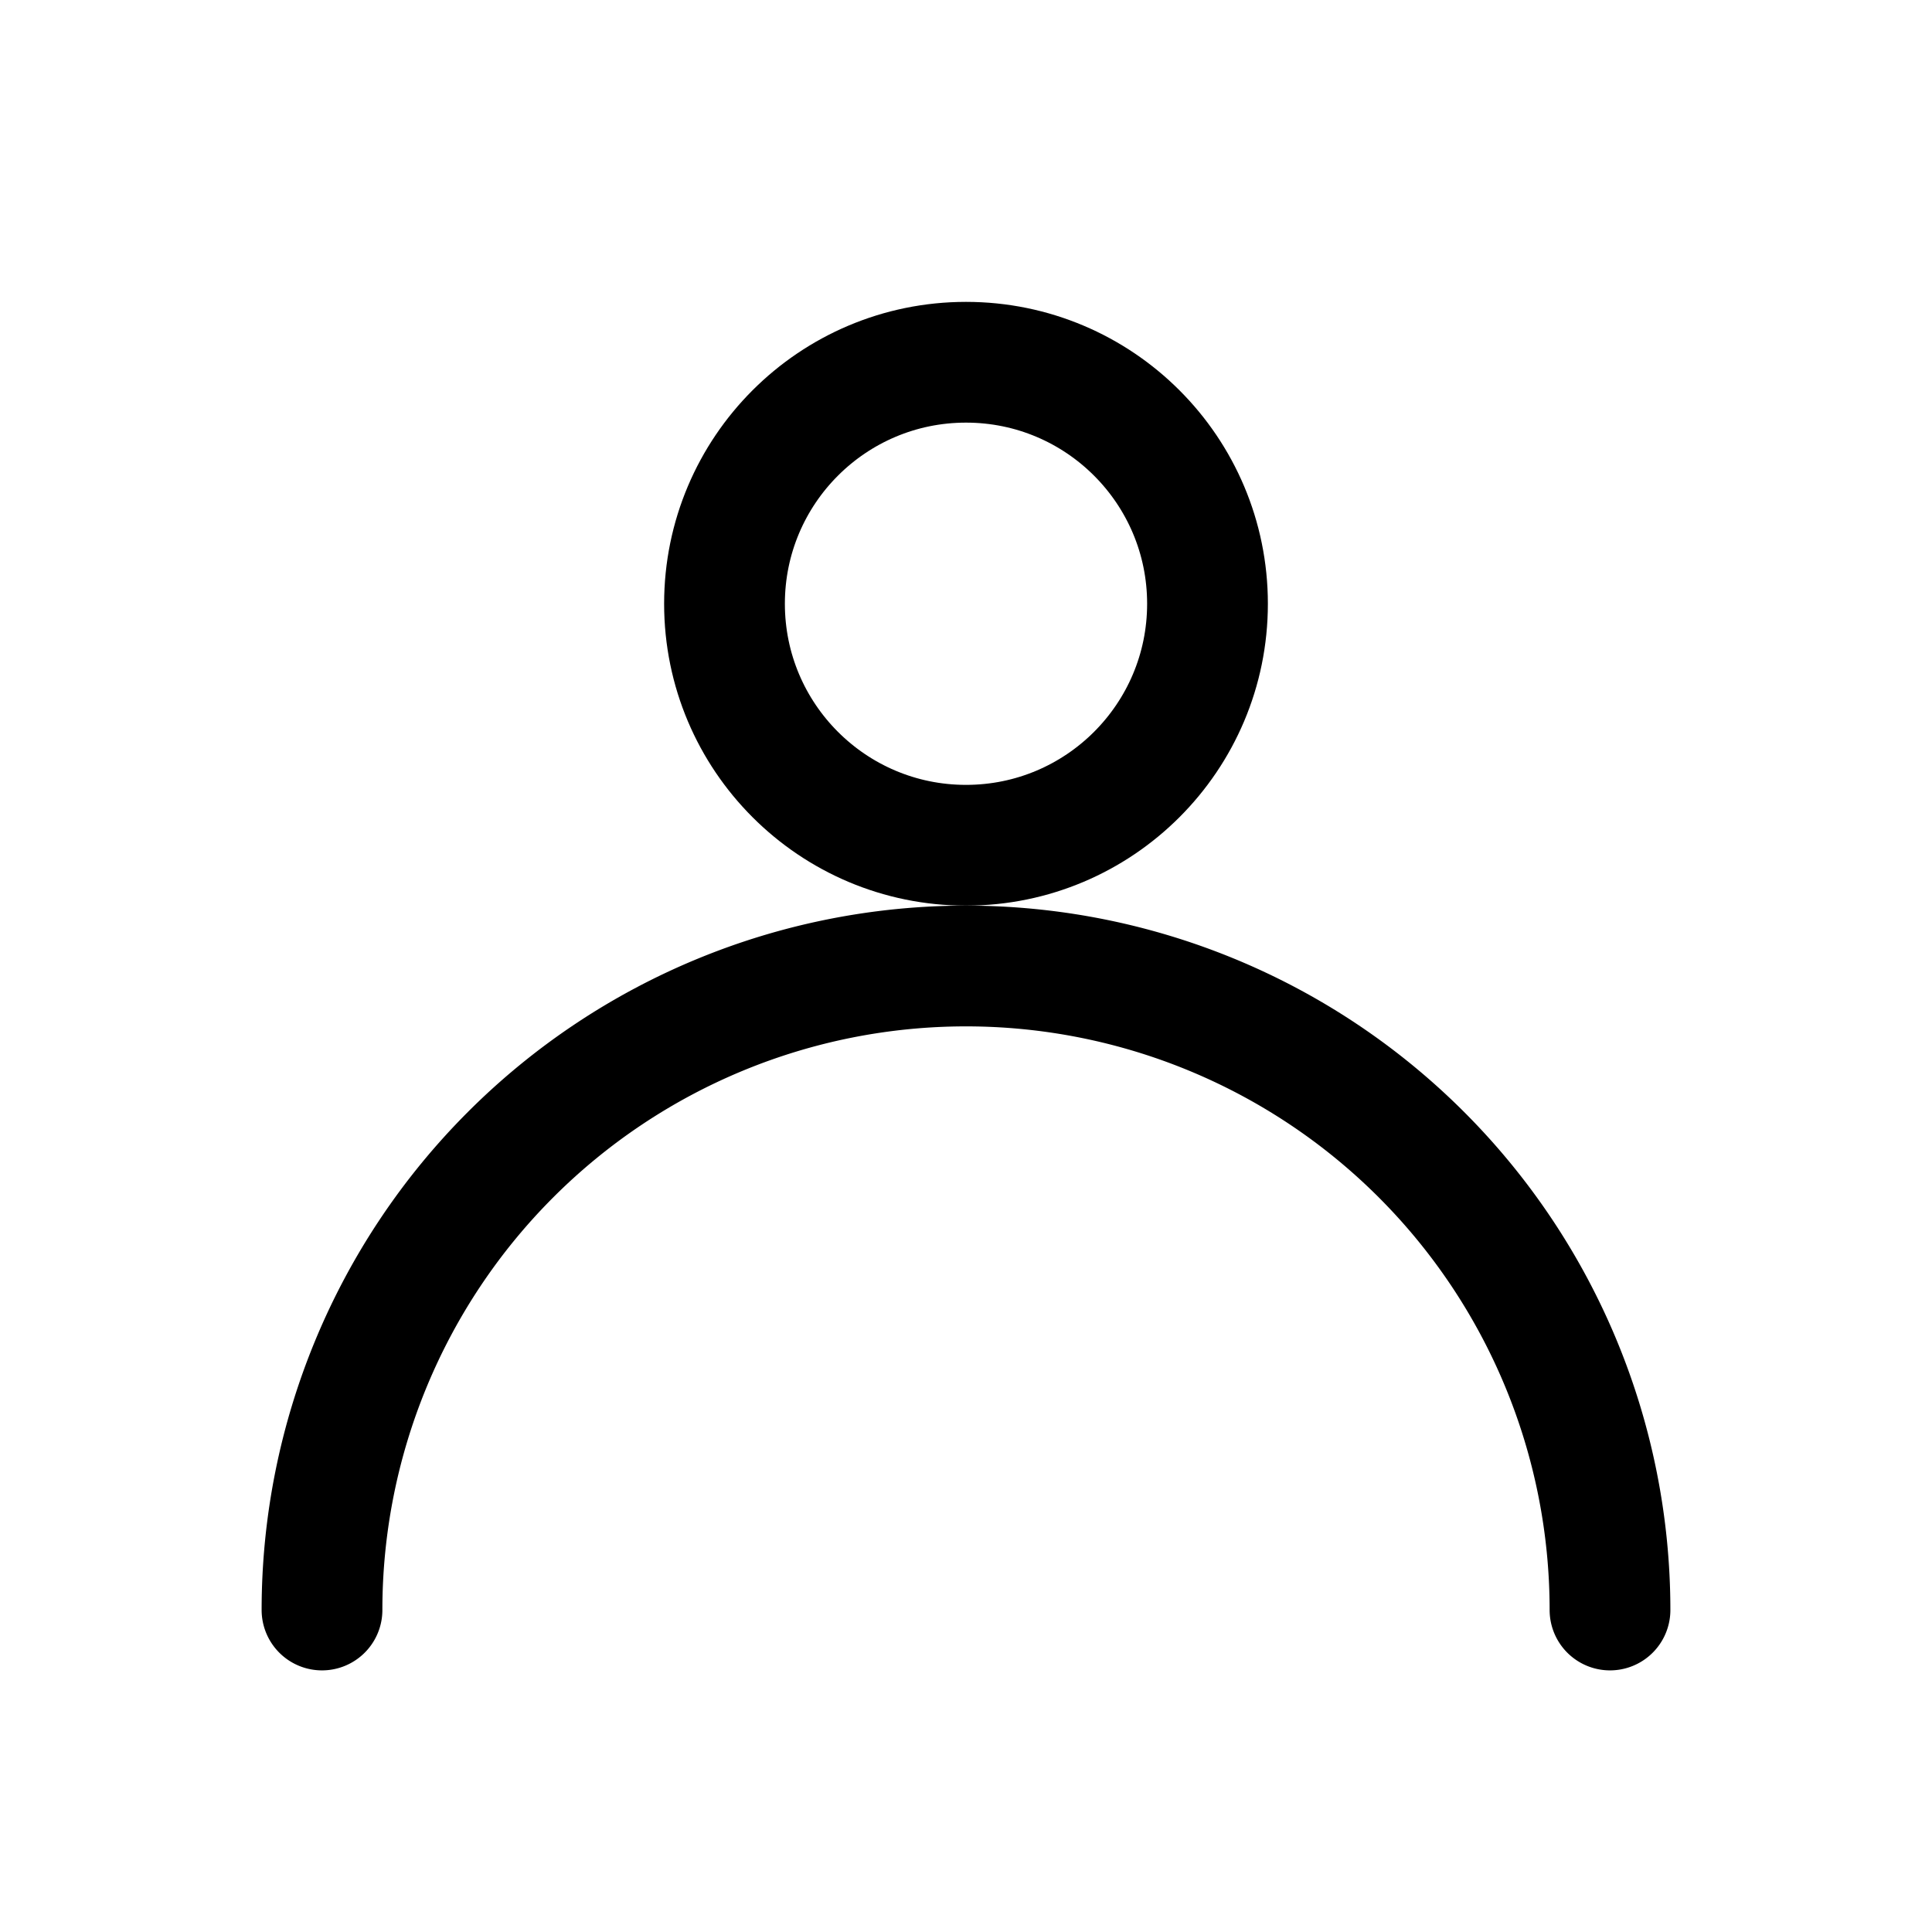 <svg xmlns="http://www.w3.org/2000/svg" width="96" height="96" viewBox="0 0 24 24" fill="none" stroke="currentColor" stroke-width="1.5" stroke-linecap="round" stroke-linejoin="round"><circle cx="12" cy="7.5" r="3"/><path d="M4 20a8 8 0 0 1 16 0"/></svg>